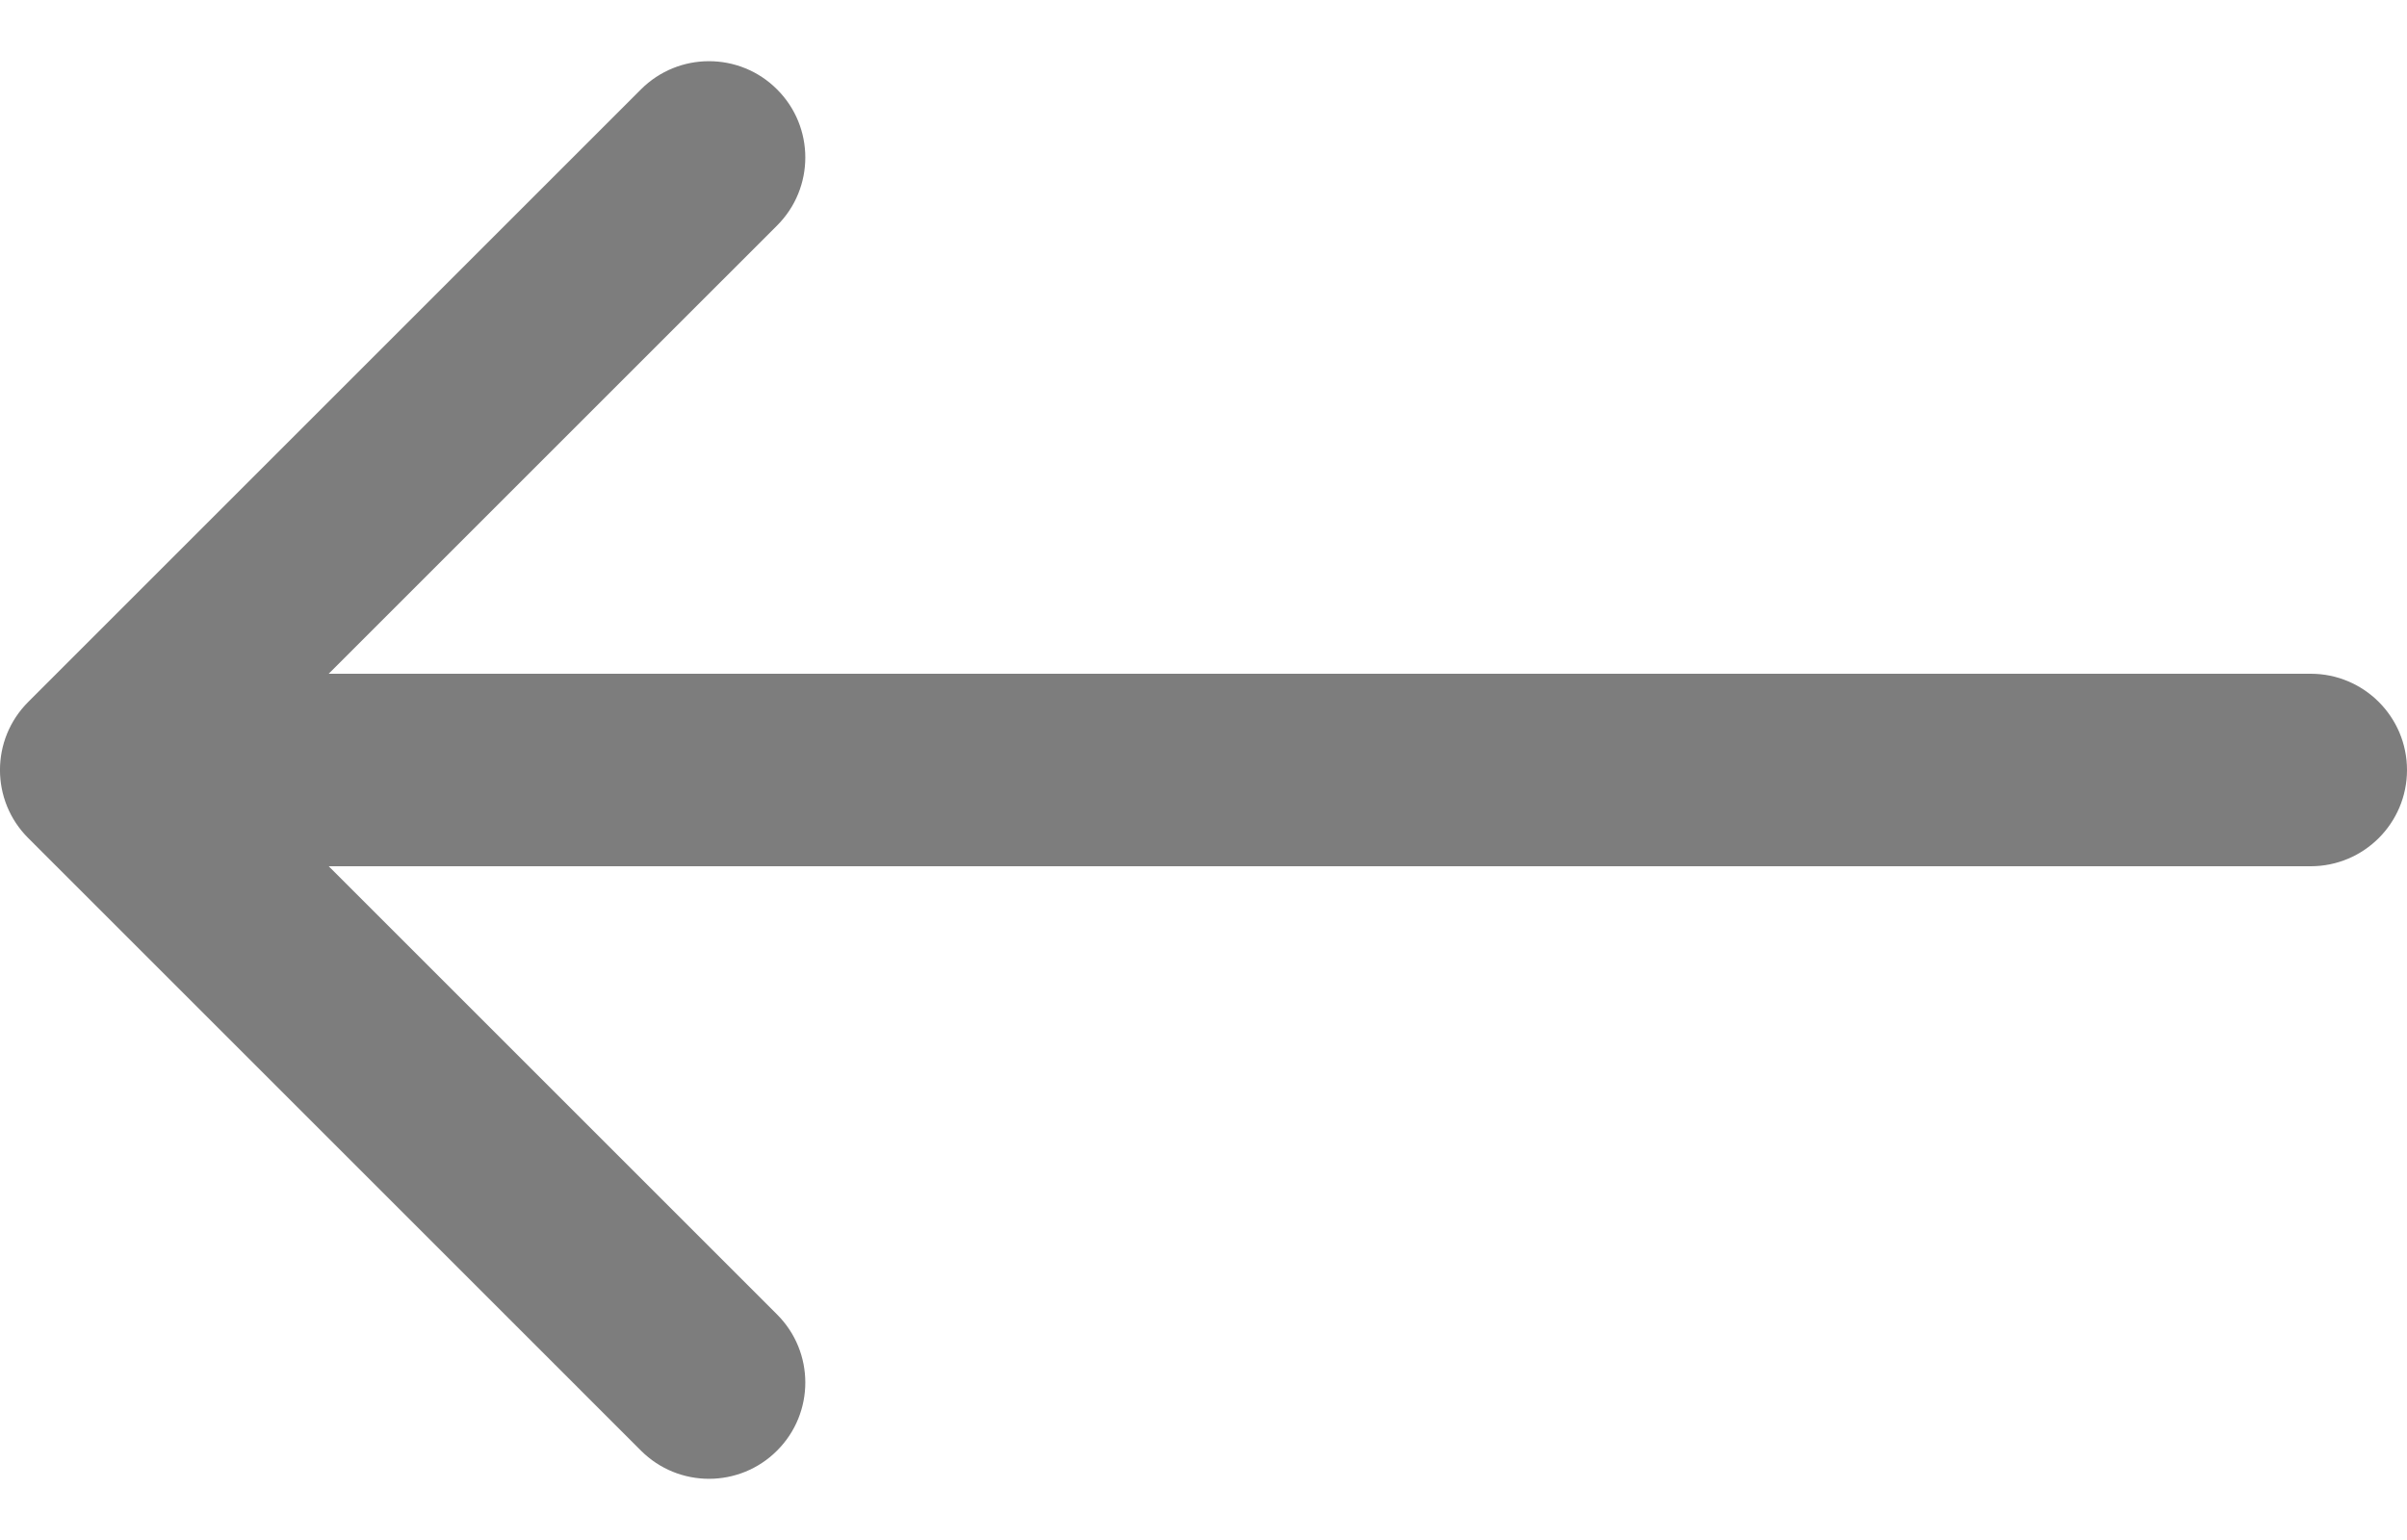 <svg width="25" height="16" viewBox="0 0 25 16" fill="none" xmlns="http://www.w3.org/2000/svg">
<path d="M24 9C24.552 9 25 8.552 25 8C25 7.448 24.552 7 24 7V8V9ZM0.293 7.293C-0.098 7.683 -0.098 8.317 0.293 8.707L6.657 15.071C7.047 15.462 7.681 15.462 8.071 15.071C8.462 14.681 8.462 14.047 8.071 13.657L2.414 8L8.071 2.343C8.462 1.953 8.462 1.319 8.071 0.929C7.681 0.538 7.047 0.538 6.657 0.929L0.293 7.293ZM24 8V7L1 7V8V9L24 9V8Z" fill="#7D7D7D"/>
</svg>
